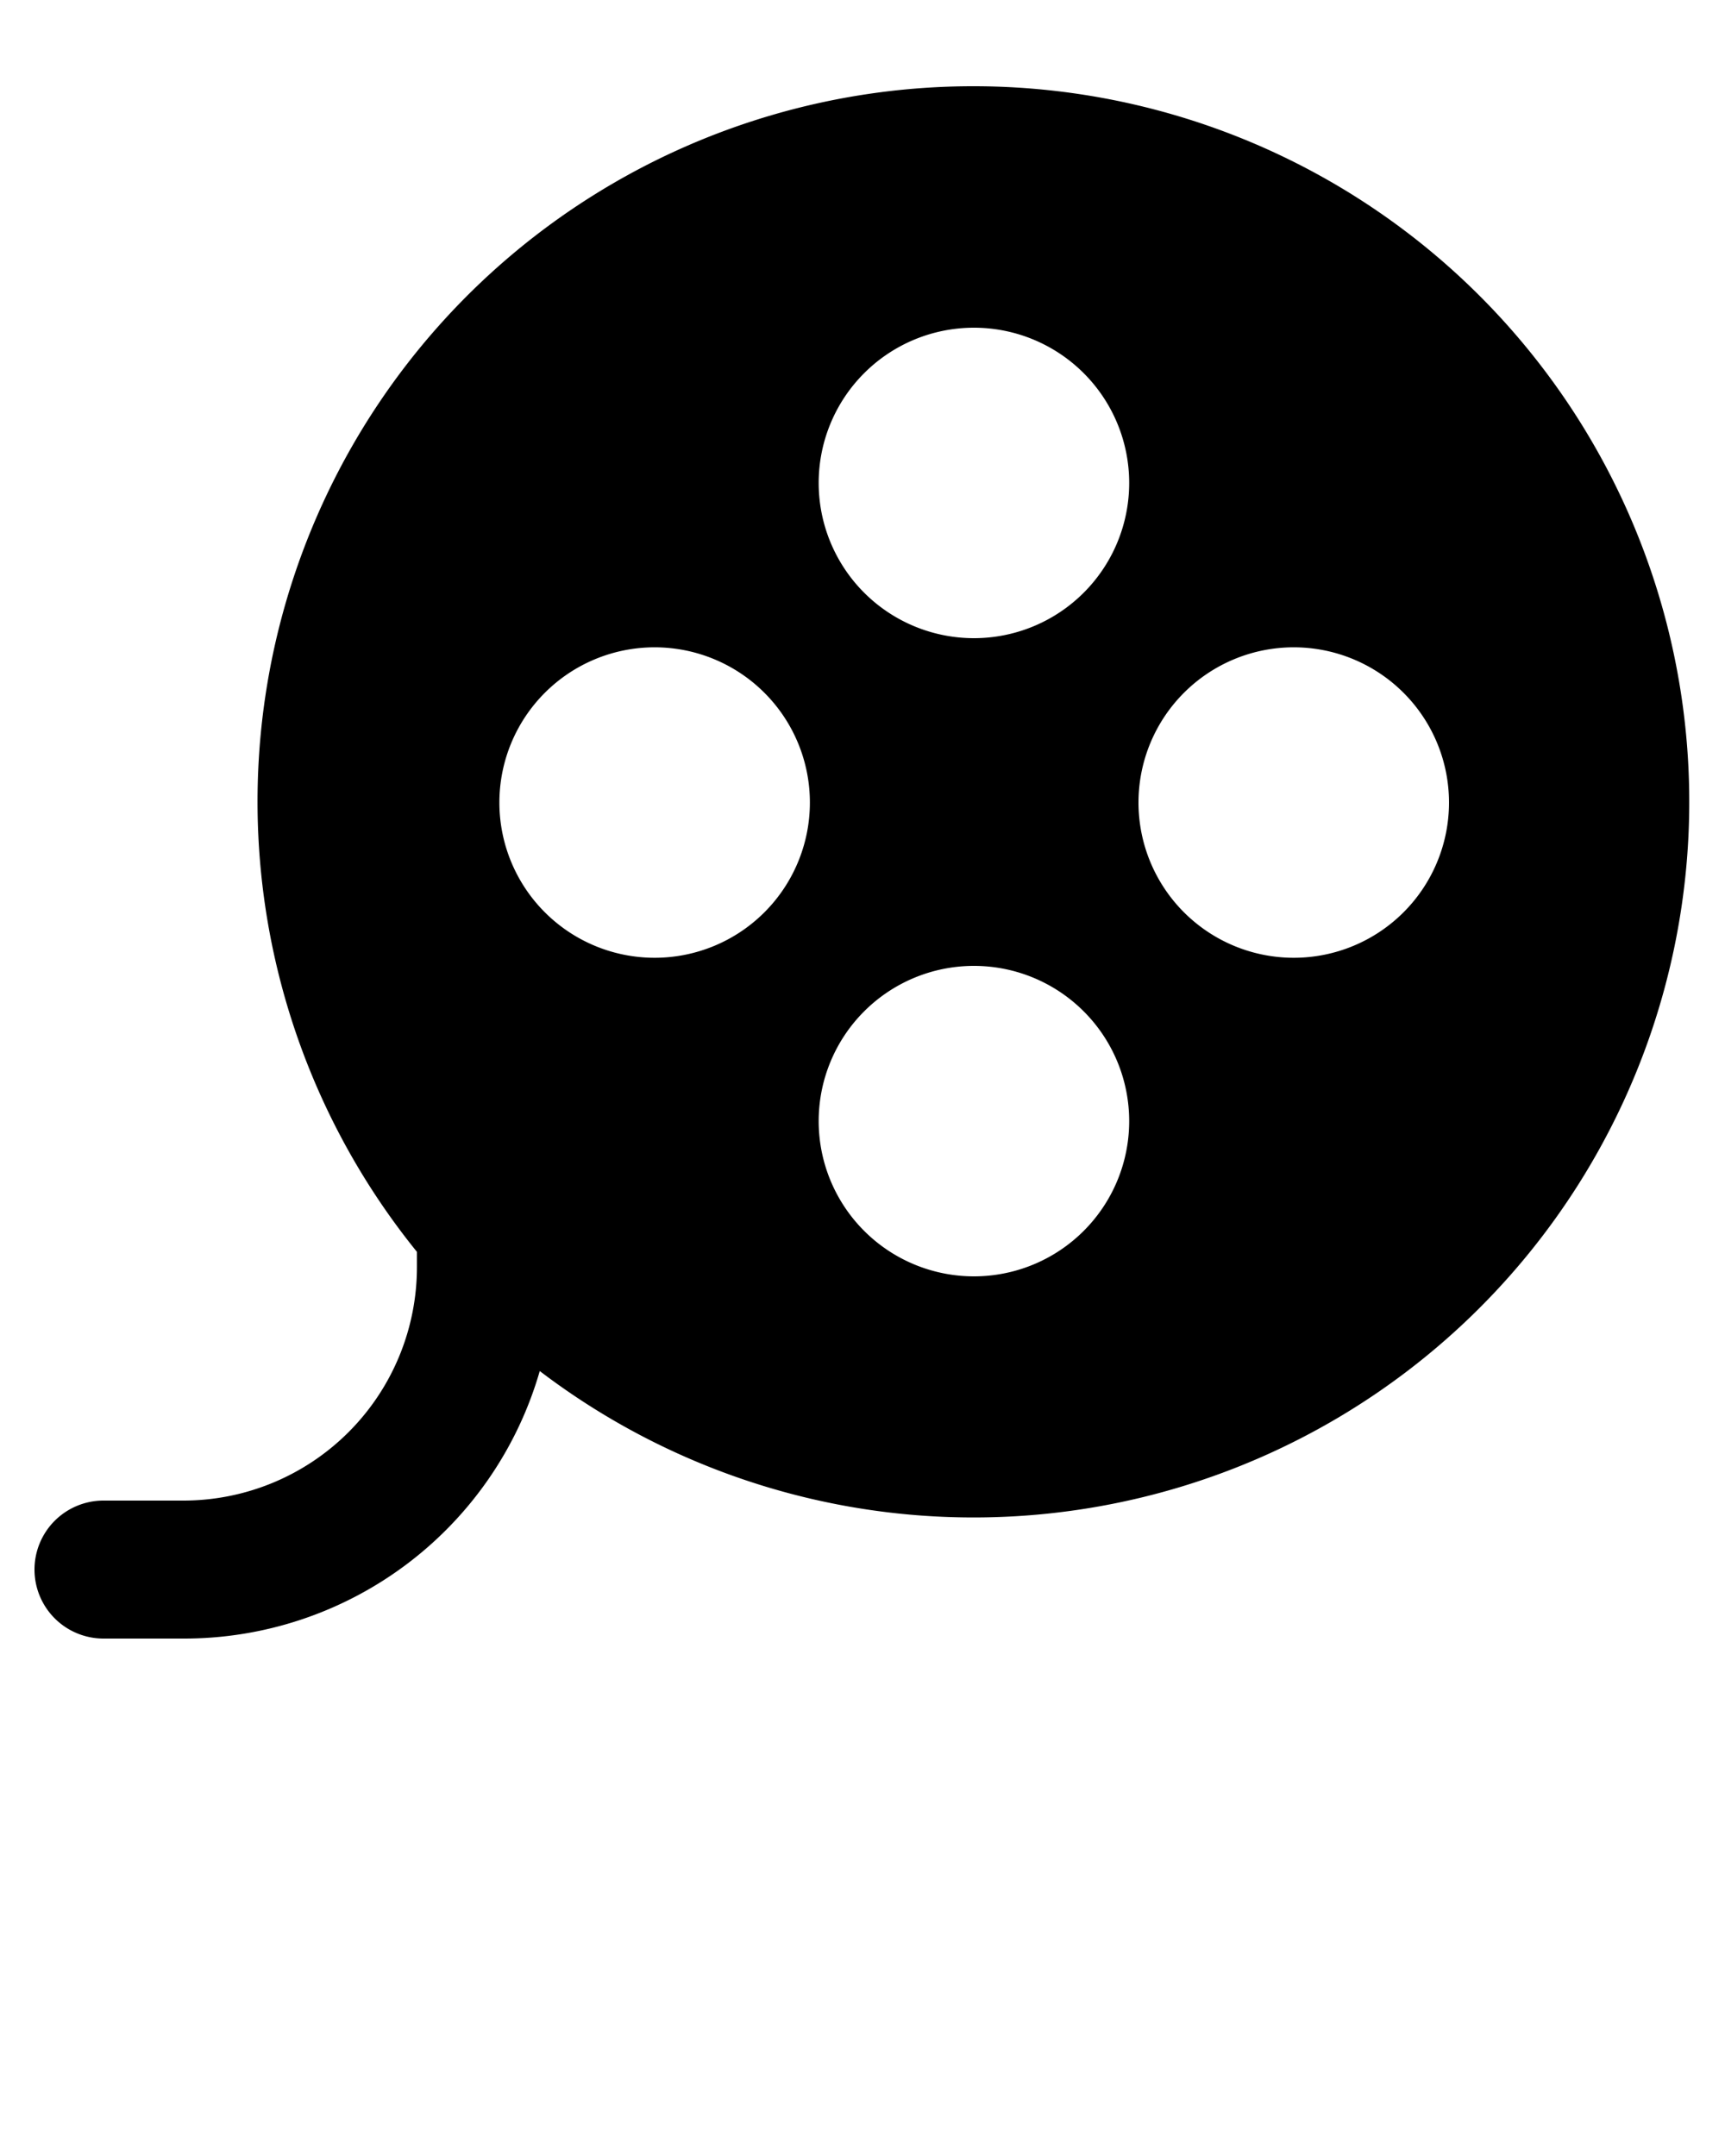 <svg xmlns="http://www.w3.org/2000/svg" data-name="Layer 1" viewBox="0 0 100 125" x="0px" y="0px"><title>114</title><path d="M56.46,5A41.48,41.48,0,0,0,24.17,72.58v.87A13.54,13.54,0,0,1,10.65,87H6a4,4,0,1,0,0,8h4.6A21.45,21.45,0,0,0,31.29,79.49,41.49,41.49,0,1,0,56.46,5ZM37.95,55.53a9,9,0,1,1,9-9A9,9,0,0,1,37.95,55.53ZM56.46,74a9,9,0,1,1,9-9A9,9,0,0,1,56.46,74Zm0-37a9,9,0,1,1,9-9A9,9,0,0,1,56.46,37ZM75,55.53a9,9,0,1,1,9-9A9,9,0,0,1,75,55.53Z"/></svg>